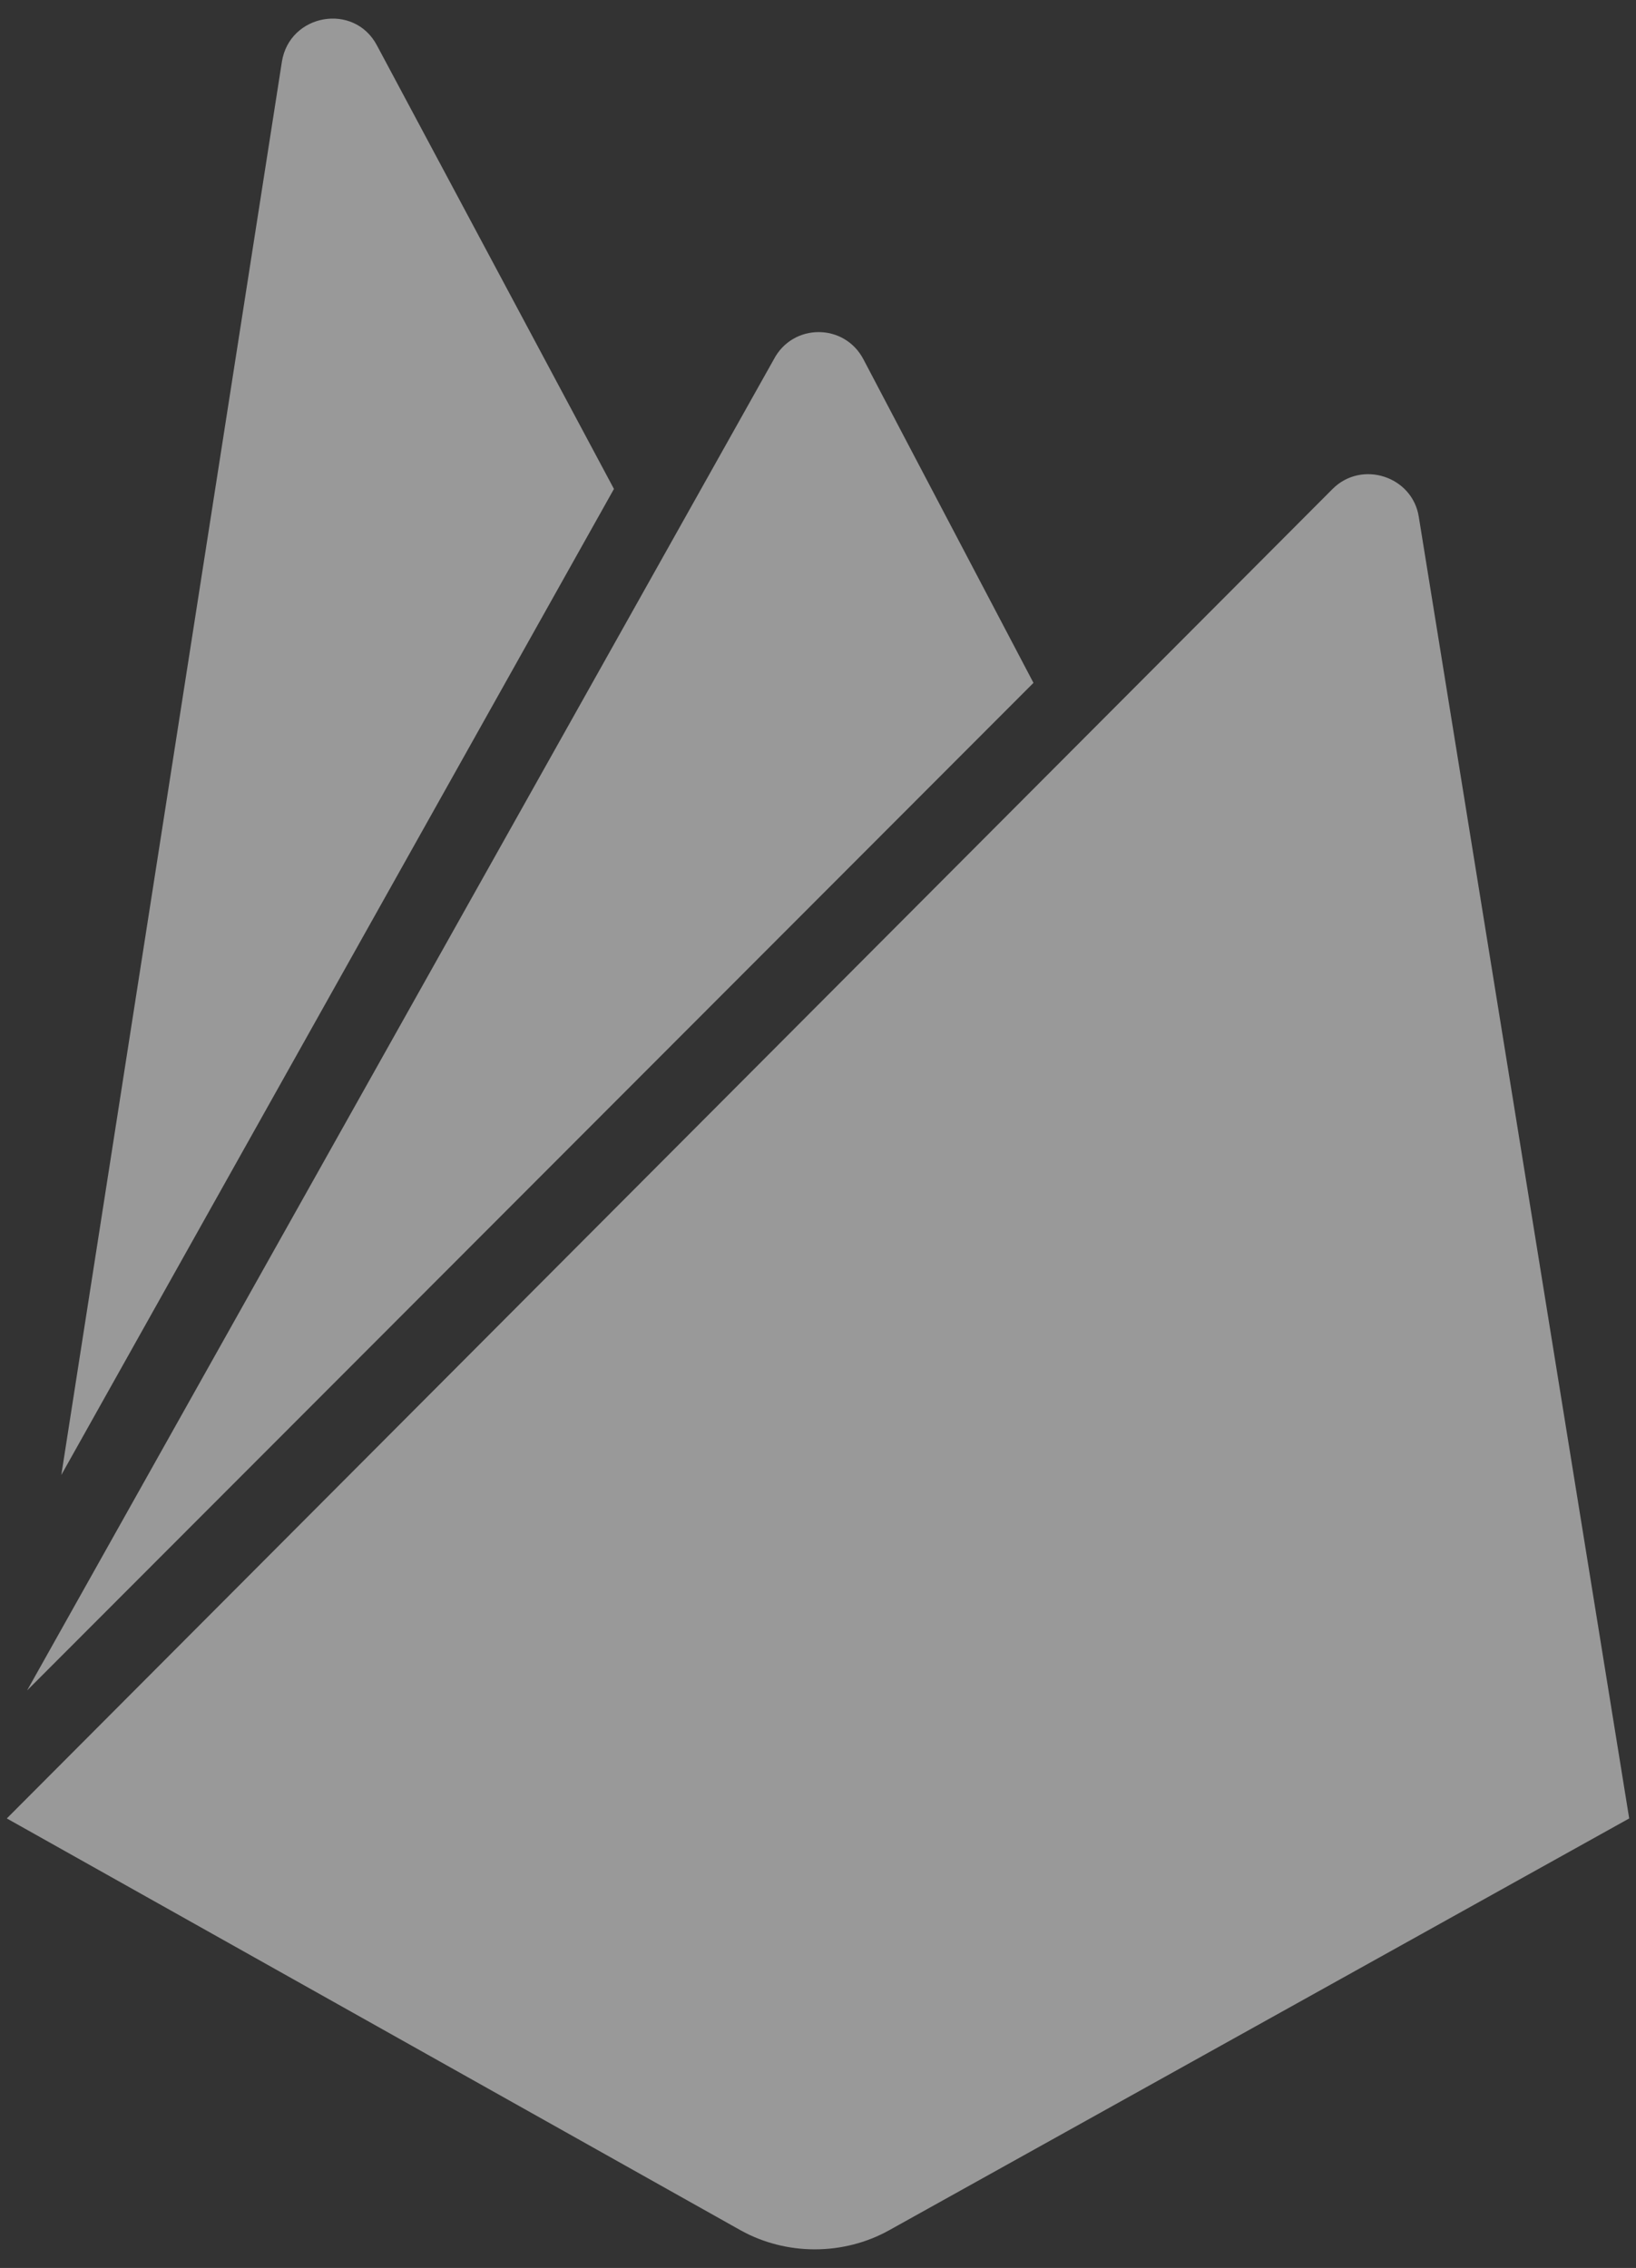 <svg width="44" height="61" viewBox="0 0 44 61" fill="none" xmlns="http://www.w3.org/2000/svg">
<rect x="0" y="0" width="44" height="61" fill="#333333" stroke="none"/>
<path d="M1.649 39.672L7.581 1.663C7.785 0.368 9.524 0.061 10.137 1.22L16.512 13.151L1.649 39.672ZM43.817 48.91L38.158 13.901C37.987 12.81 36.624 12.367 35.84 13.151L0.183 48.91L19.921 59.989C21.148 60.67 22.682 60.67 23.909 59.989L43.817 48.91ZM27.795 18.367L23.227 9.674C22.716 8.685 21.318 8.685 20.807 9.674L0.729 45.467L27.795 18.367Z" fill="rgba(255, 255, 255, 0.5)"/>
</svg>
